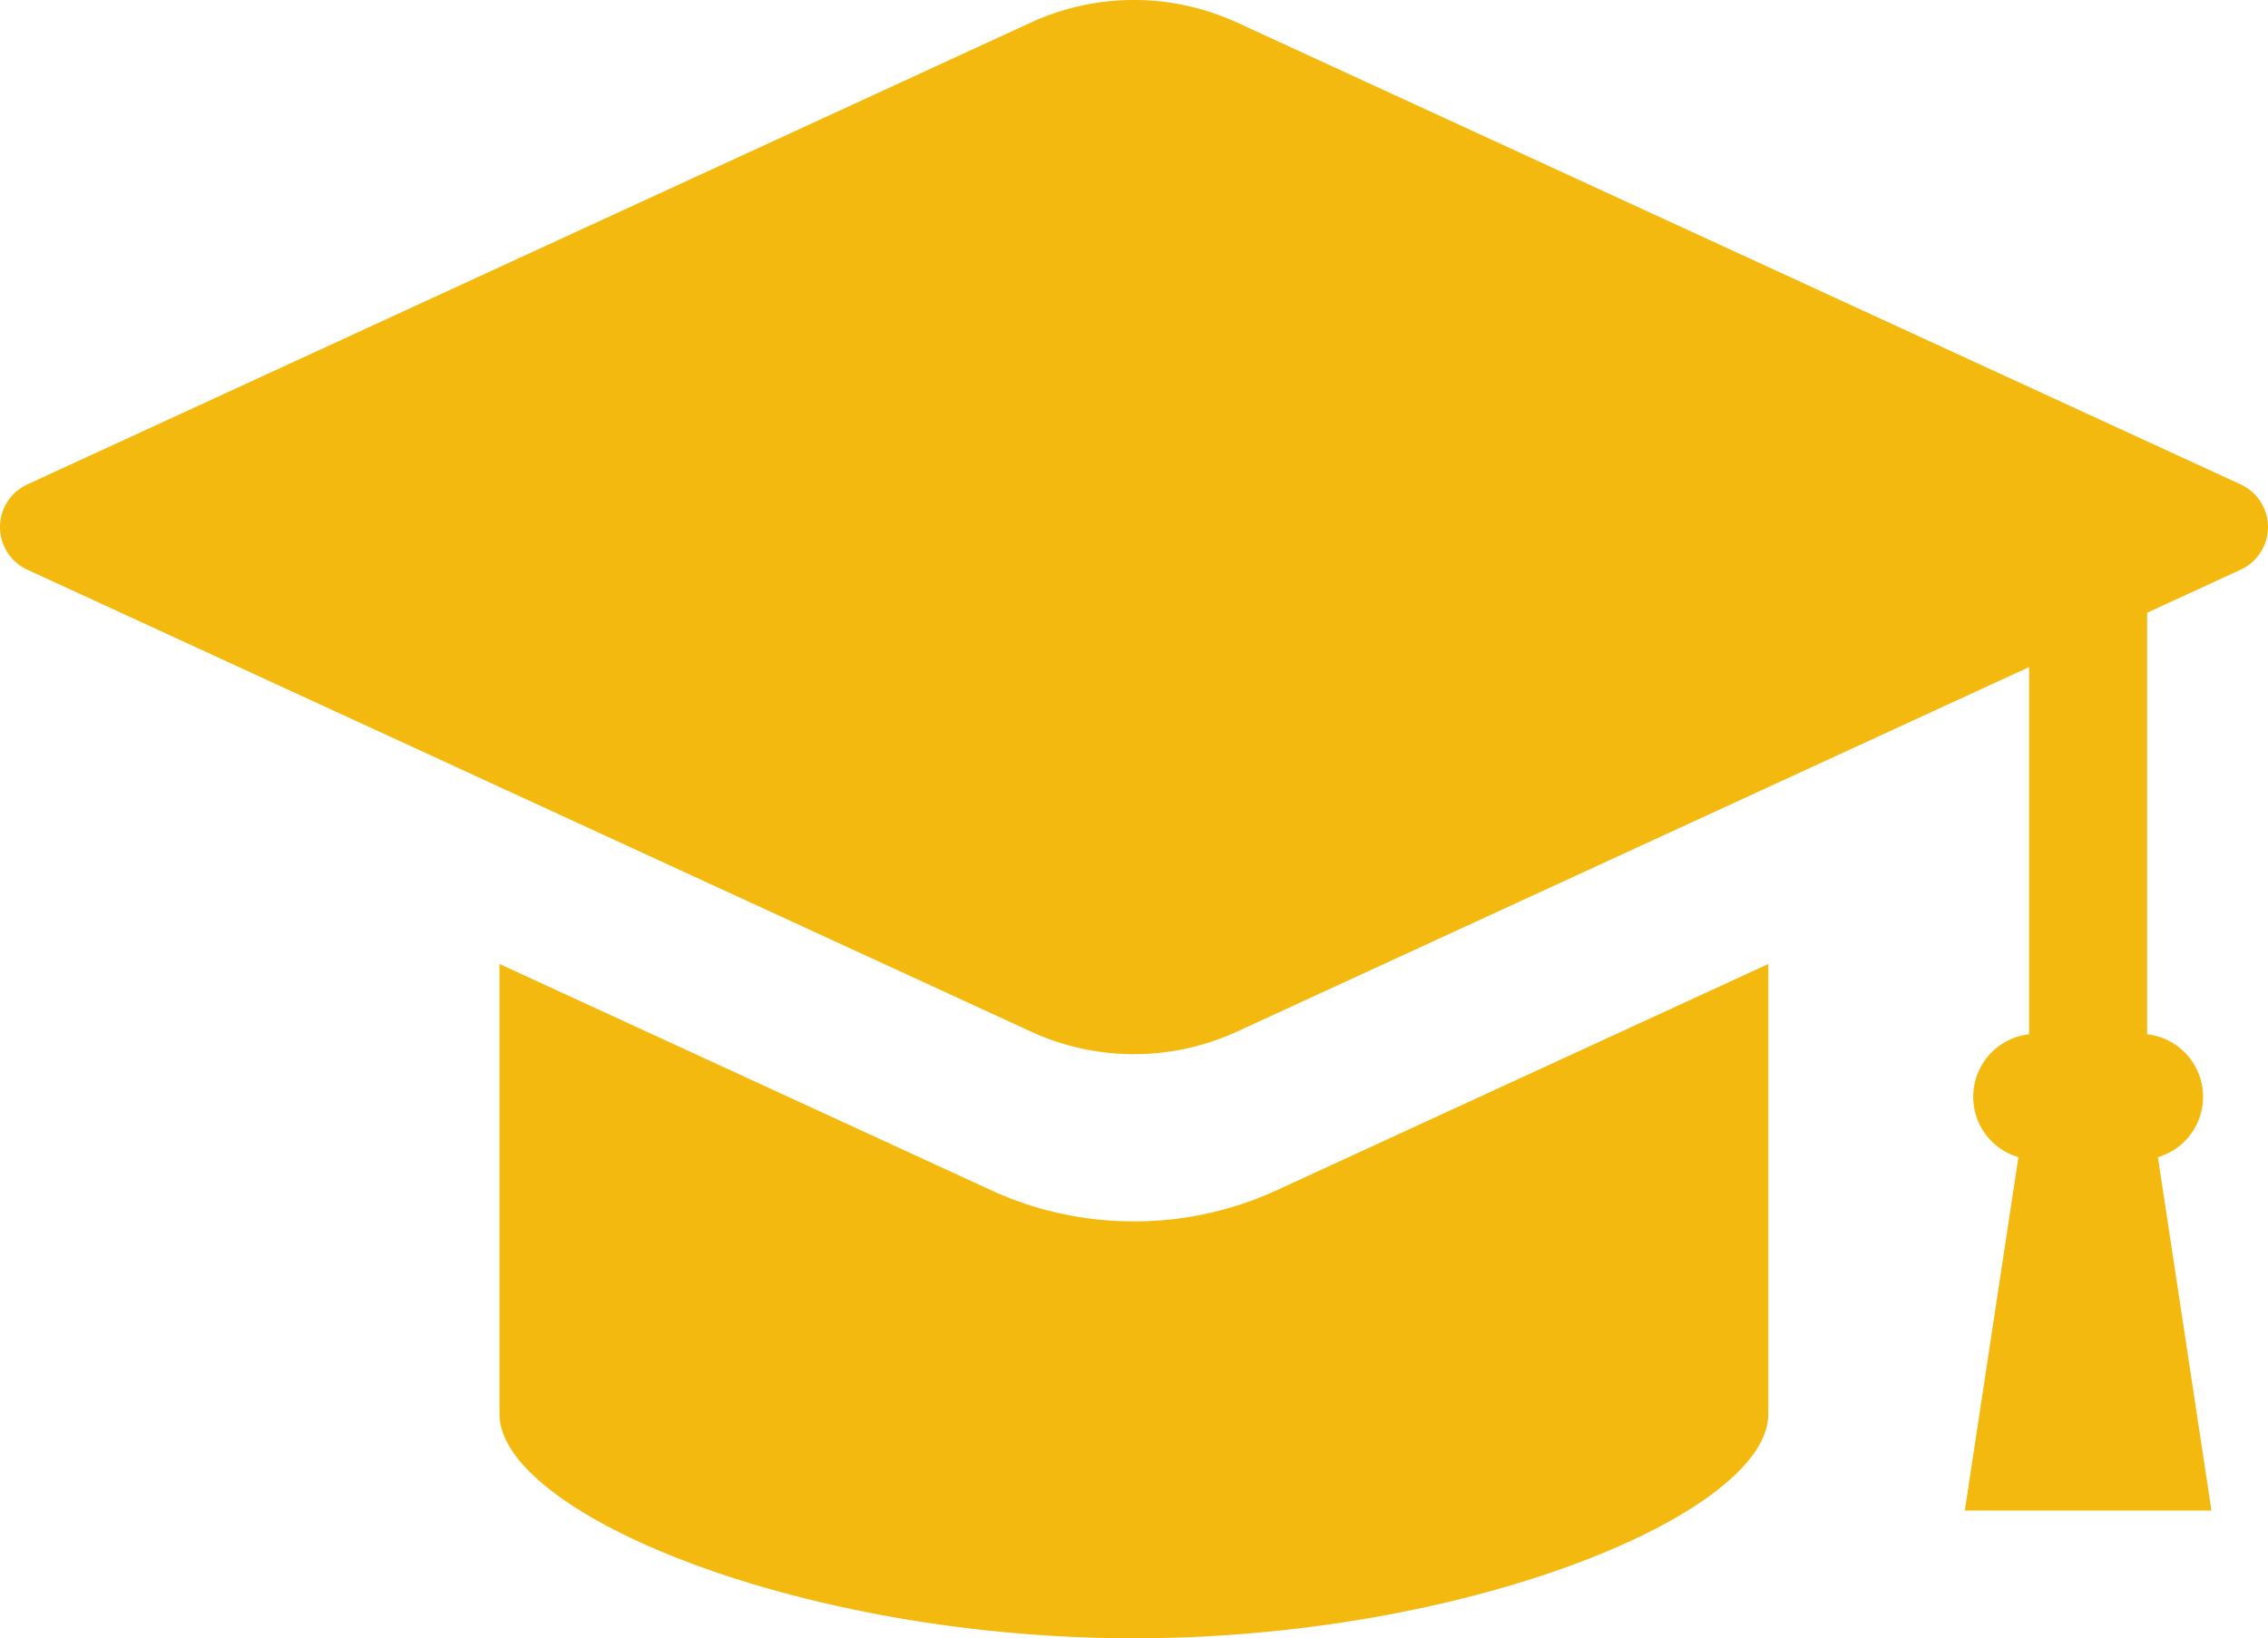 <svg xmlns="http://www.w3.org/2000/svg" width="53.72" height="38.815" viewBox="0 0 53.72 38.815">
  <g id="student-cap-svgrepo-com" transform="translate(0 -71.031)">
    <path id="Trazado_406" data-name="Trazado 406" d="M53.073,82.508,29.3,71.565a5.843,5.843,0,0,0-4.882,0L.647,82.508a1.112,1.112,0,0,0,0,2.02L24.419,95.471a5.835,5.835,0,0,0,4.882,0l18.761-8.636v8.7a1.491,1.491,0,0,0-.254,2.912l-1.269,8.372h5.842l-1.269-8.372a1.491,1.491,0,0,0-.255-2.912V85.548l2.216-1.02a1.112,1.112,0,0,0,0-2.02Z" fill="#f3b90e"/>
    <path id="Trazado_407" data-name="Trazado 407" d="M127.819,294.808a8.074,8.074,0,0,1-3.4-.745l-11.628-5.353v10.664c0,2.341,7.074,5.311,15.026,5.311s15.026-2.97,15.026-5.311V288.71l-11.628,5.353A8.069,8.069,0,0,1,127.819,294.808Z" transform="translate(-100.959 -194.84)" fill="#f3b90e"/>
  </g>
</svg>
